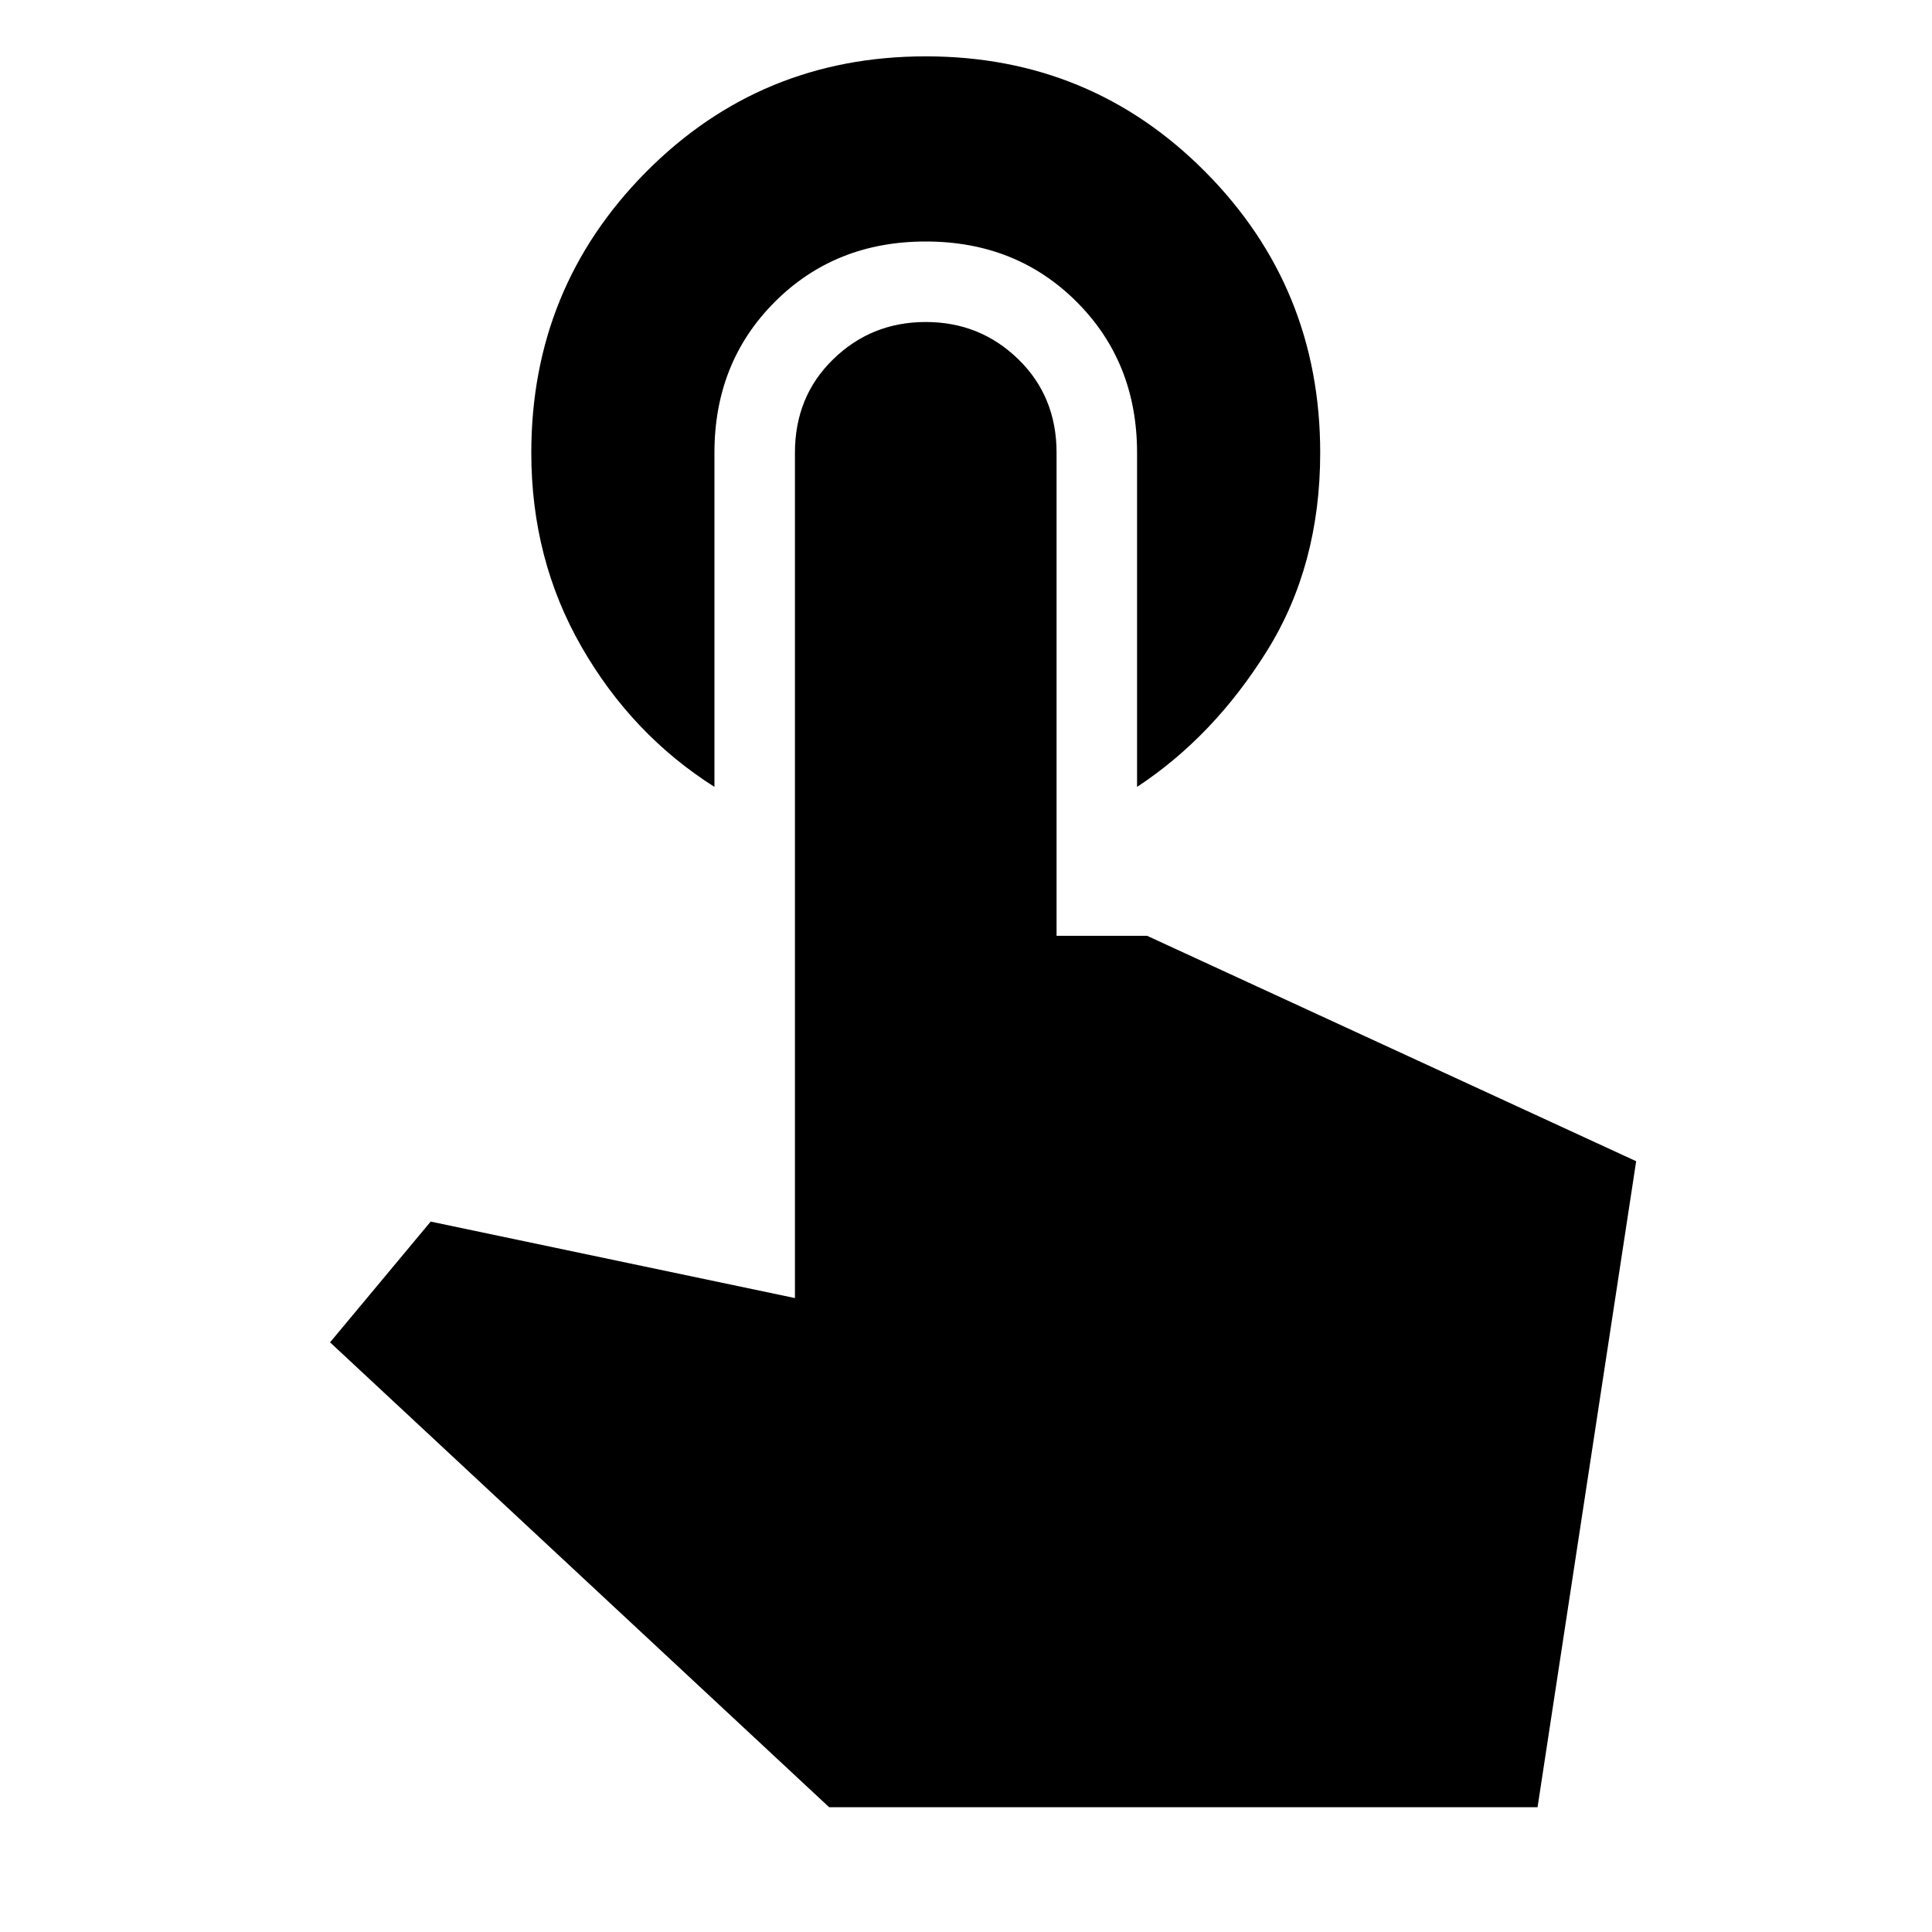 <svg xmlns="http://www.w3.org/2000/svg" height="24" width="24"><path d="M8.875 9.775q-1.025-.65-1.65-1.738Q6.6 6.95 6.6 5.625q0-2.05 1.425-3.488Q9.45.7 11.5.7t3.475 1.437Q16.4 3.575 16.4 5.625q0 1.4-.662 2.462-.663 1.063-1.613 1.688v-4.15q0-1.125-.75-1.875T11.5 3q-1.125 0-1.875.75t-.75 1.875ZM10.3 22.45l-6.2-5.775 1.25-1.5 4.525.95v-10.5q0-.7.475-1.162Q10.825 4 11.5 4q.675 0 1.15.463.475.462.475 1.162v6h1.125l6.075 2.8L19.1 22.45Z"/></svg>